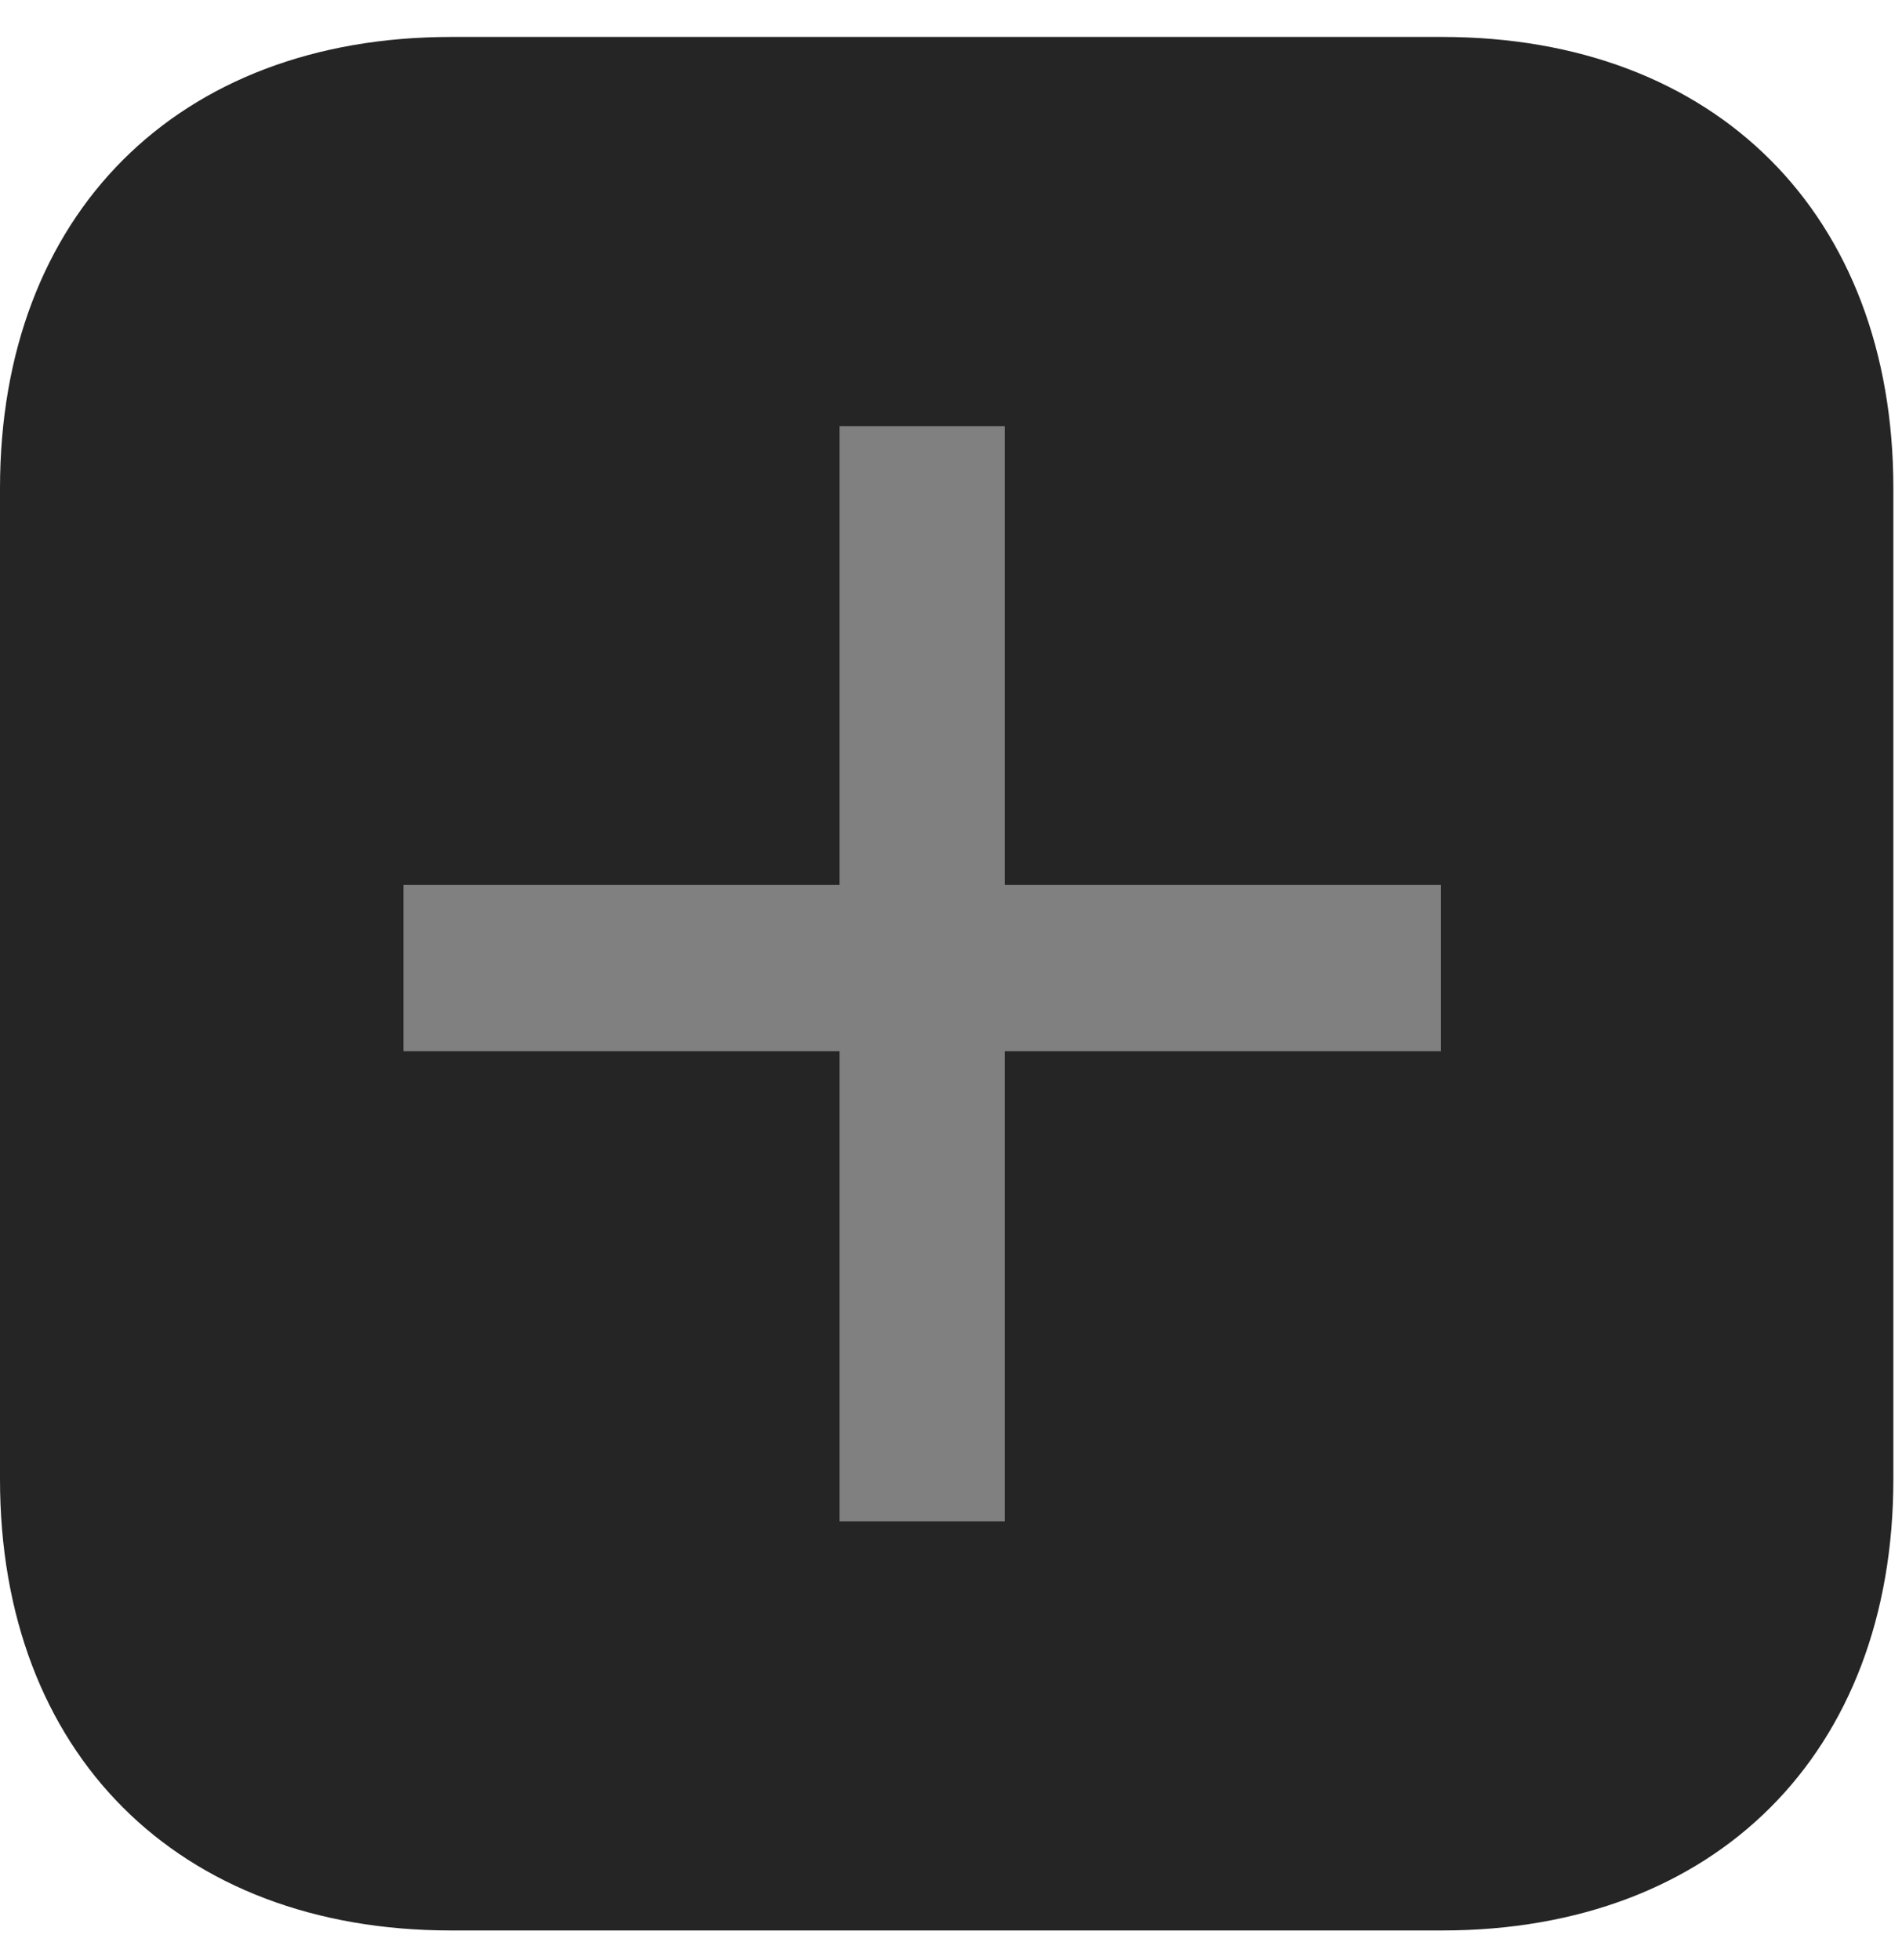 <svg width="33" height="34" viewBox="0 0 33 34" fill="none" xmlns="http://www.w3.org/2000/svg">
<path fill-rule="evenodd" clip-rule="evenodd" d="M25.022 0.641C29.77 0.641 32.85 3.721 32.85 8.469V25.663C32.85 30.411 29.77 33.491 25.022 33.491H7.827C3.08 33.491 0 30.411 0 25.663V8.469C0 3.721 3.08 0.641 7.827 0.641H25.022Z" fill="#252525"/>
<path d="M17.435 18.238V26.393H14.565V18.238H7V15.353H14.565V7.393H17.435V15.353H25V18.238H17.435Z" fill="#808080"/>
</svg>
